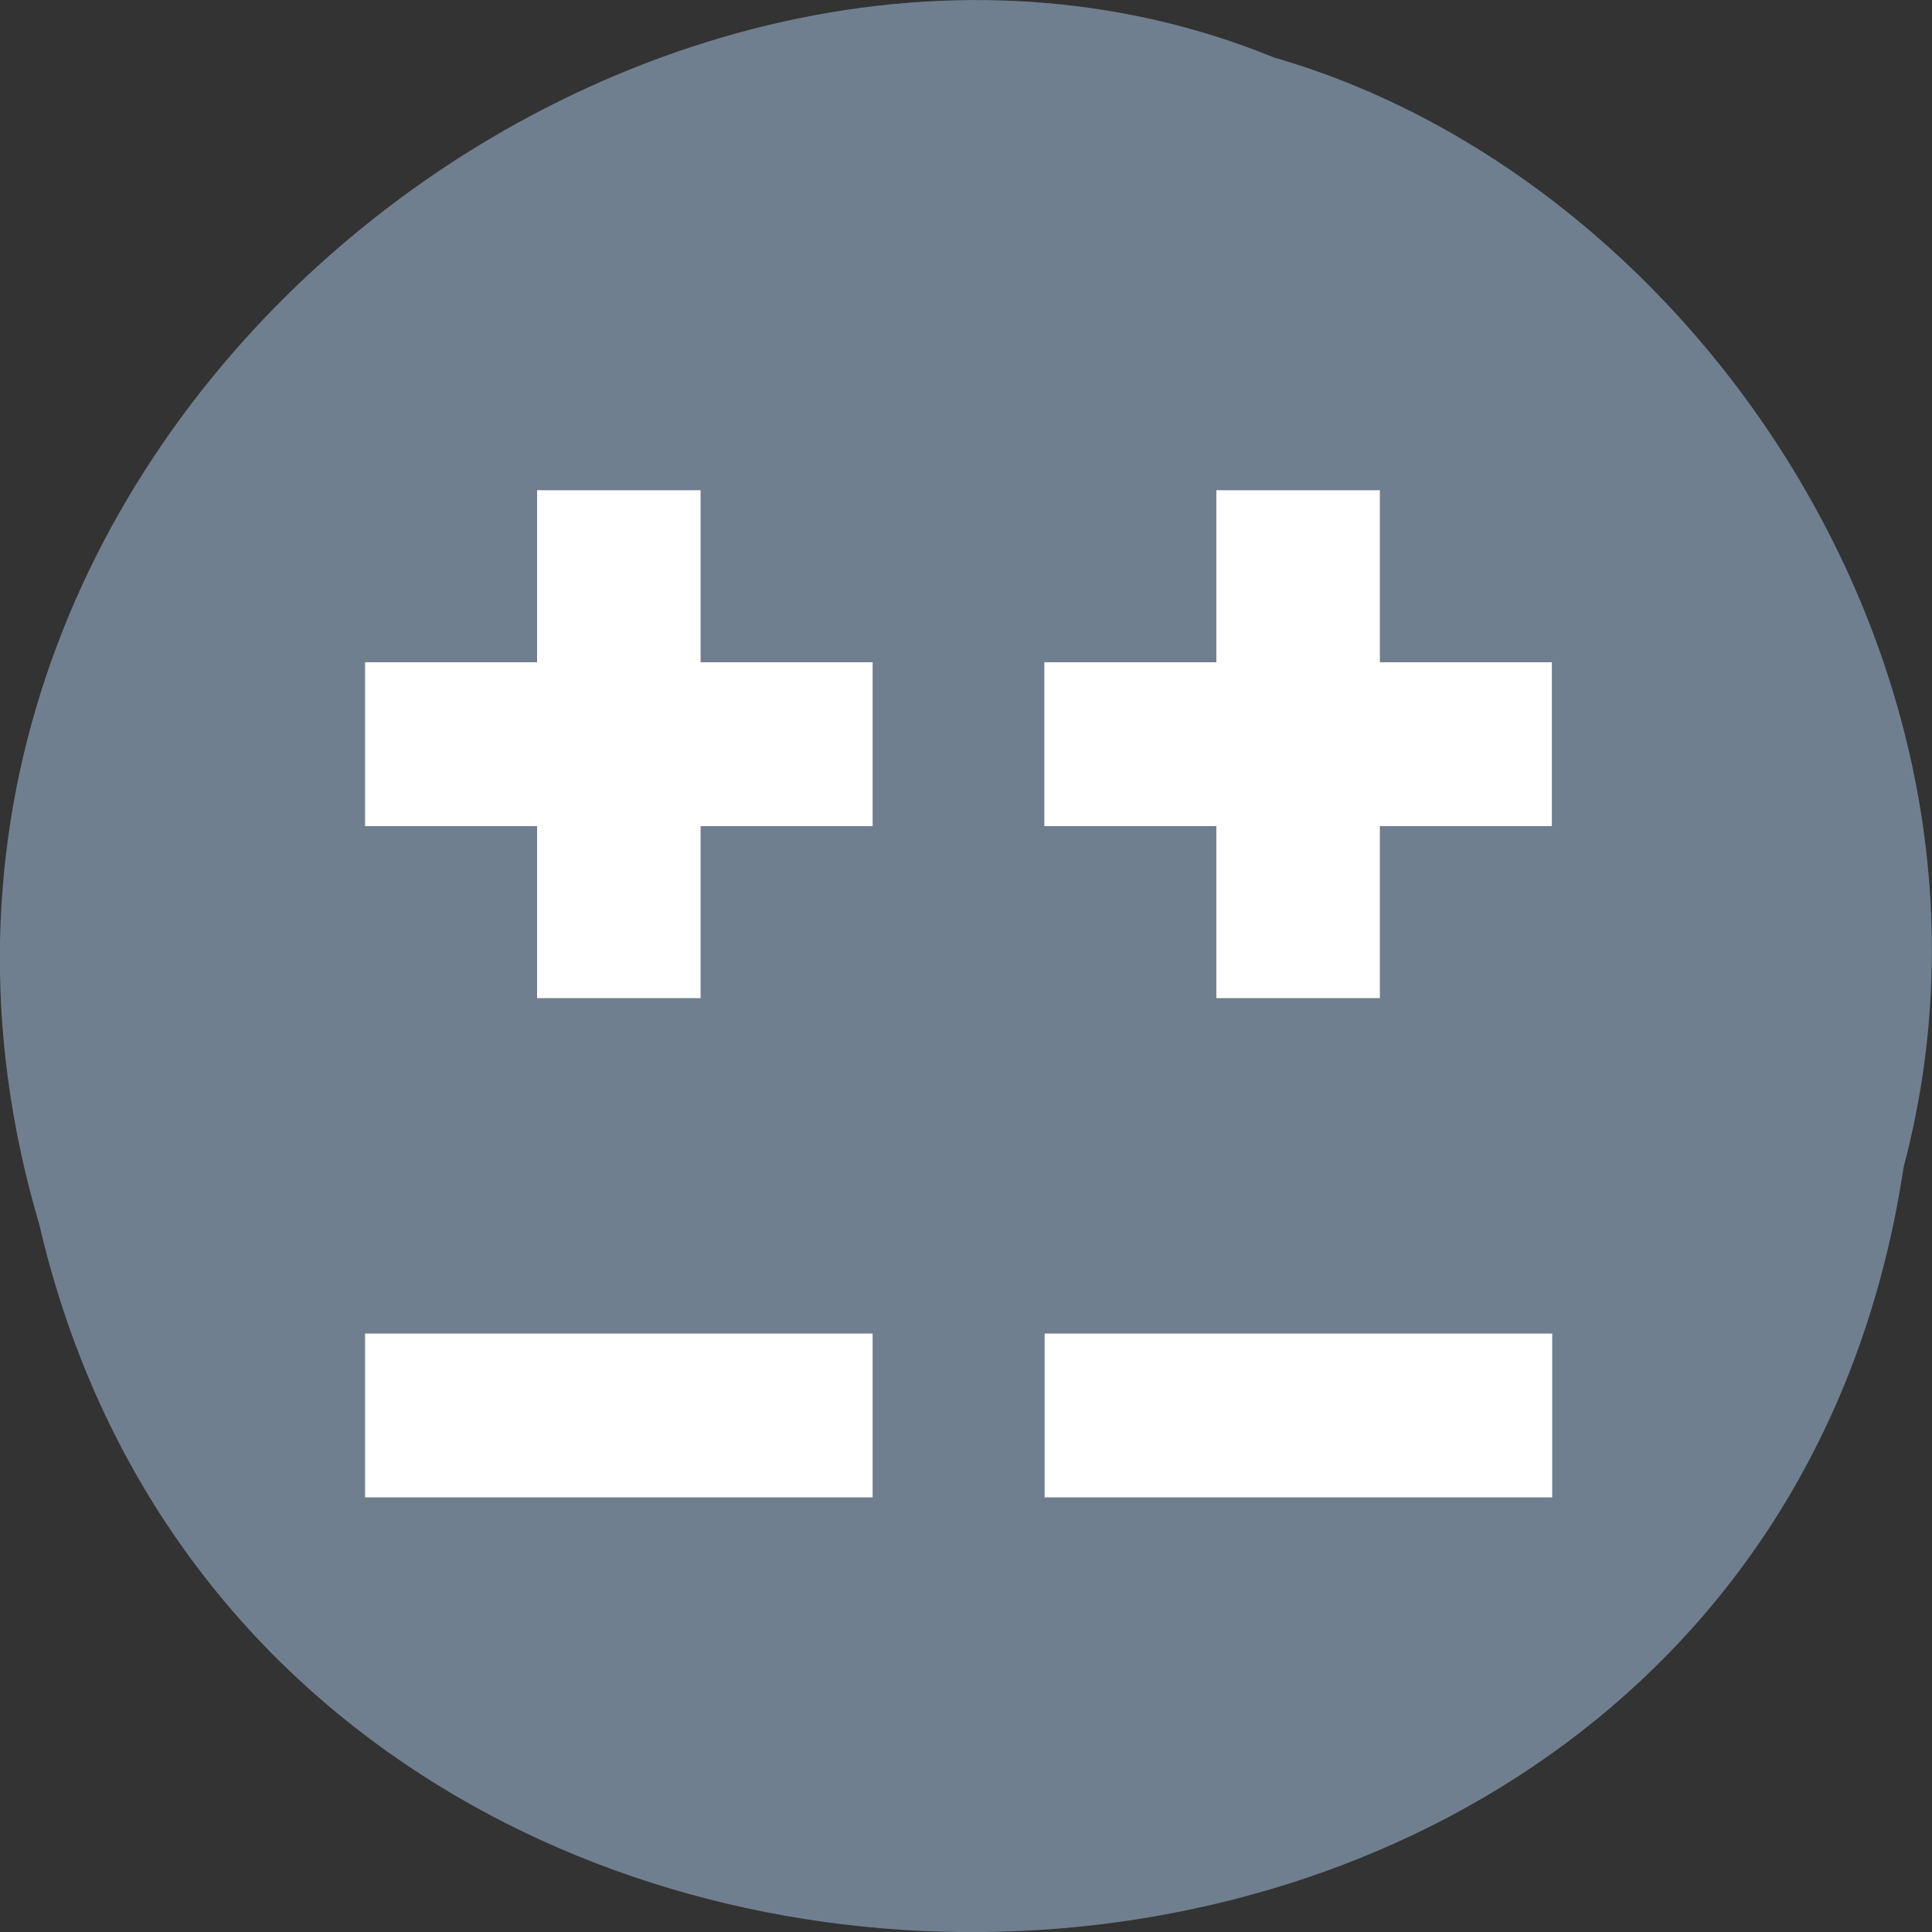 <svg xmlns="http://www.w3.org/2000/svg" viewBox="0 0 24 24"><rect x="0" y="0" width="24" height="24" fill="#333333" stroke="none"/><path d="m 23.648 14.496 c -1.859 12.363 -20.363 12.734 -23.16 0.715 c -2.879 -9.73 7.547 -17.684 15.34 -14.496 c 5.223 1.504 9.438 7.672 7.82 13.781" fill="#707f8f"/><g fill="#fff" fill-rule="evenodd"><path d="m 4.535 17.582 v -1.016 h 6.305 v 2.035 h -6.305"/><path d="m 6.672 11.328 v -1.066 h -2.137 v -2.035 h 2.137 v -2.137 h 2.031 v 2.137 h 2.137 v 2.035 h -2.137 v 2.137 h -2.031"/><path d="m 15.11 11.328 v -1.066 h -2.137 v -2.035 h 2.137 v -2.137 h 2.031 v 2.137 h 2.137 v 2.035 h -2.137 v 2.137 h -2.031"/><path d="m 12.977 17.582 v -1.016 h 6.305 v 2.035 h -6.305"/></g></svg>